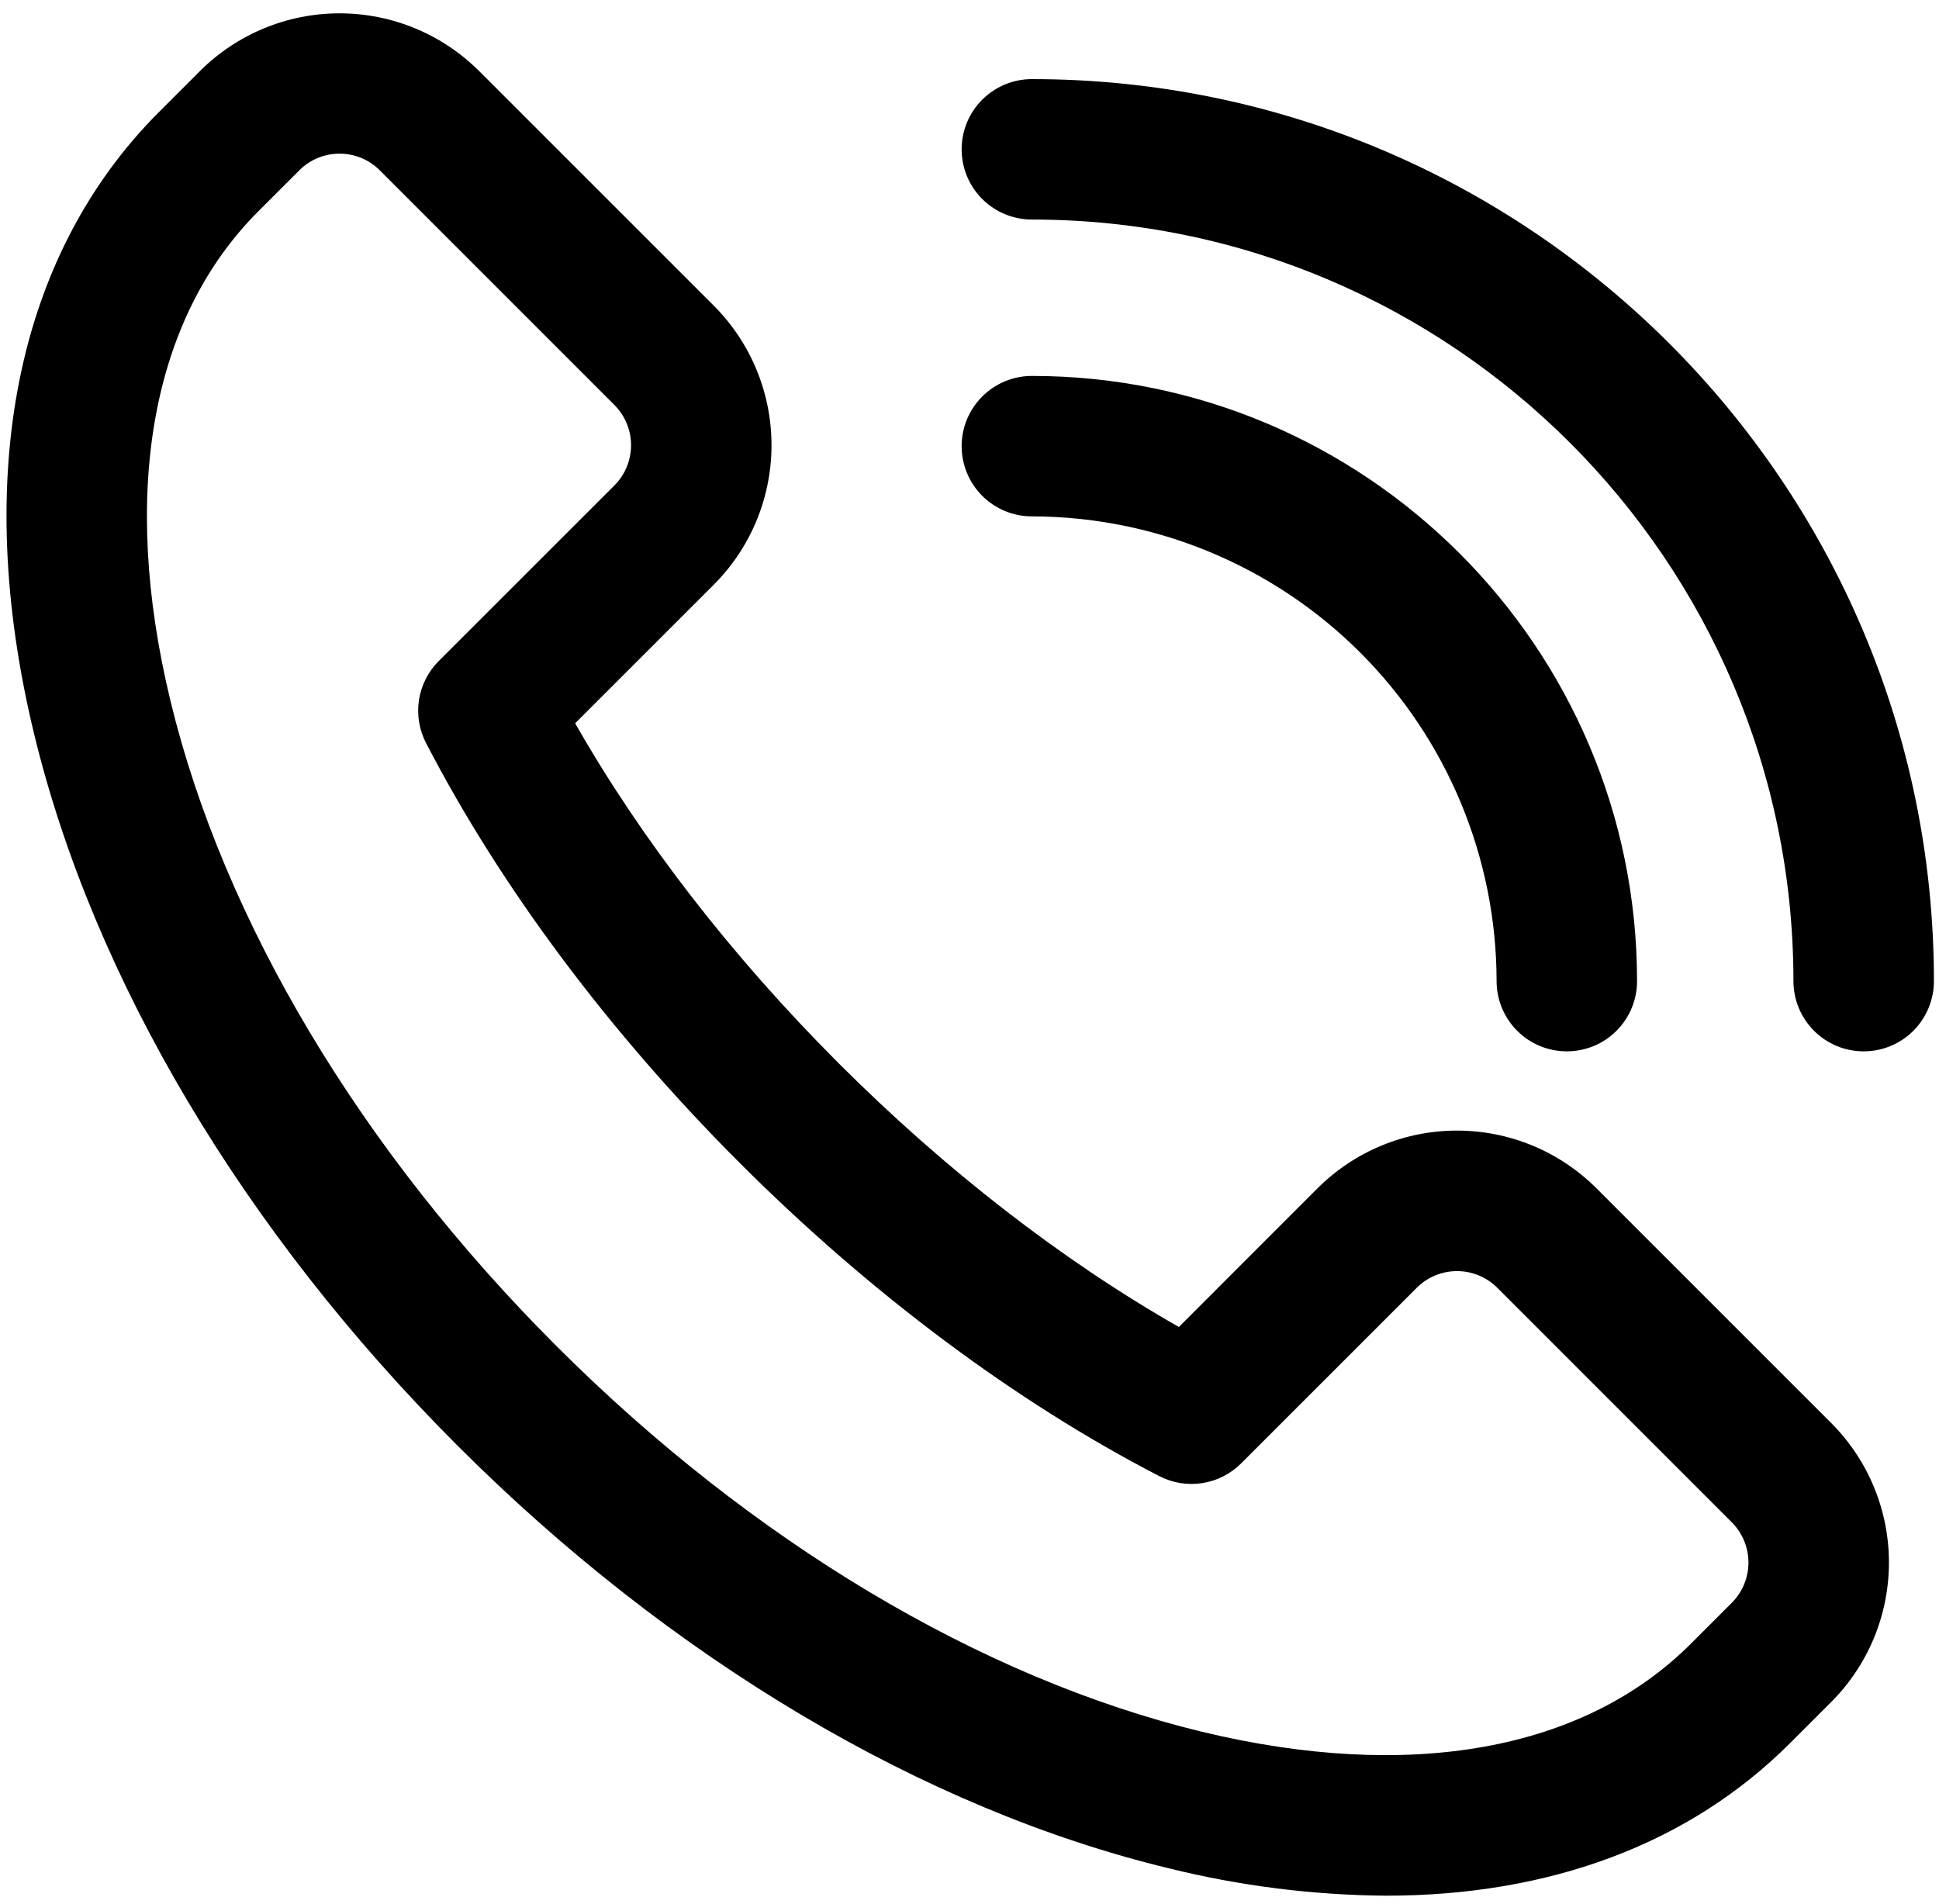 <svg width="55" height="54" viewBox="0 0 55 54" fill="none" xmlns="http://www.w3.org/2000/svg">
<path d="M39.316 53.774C37.238 53.758 35.17 53.497 33.153 52.997C26.19 51.317 19.02 47.055 12.966 40.996C6.912 34.937 2.645 27.765 0.965 20.808C-0.804 13.49 0.458 7.229 4.514 3.173L5.672 2.015C6.723 0.967 8.146 0.378 9.631 0.378C11.116 0.378 12.539 0.967 13.59 2.015L20.245 8.669C21.295 9.72 21.884 11.144 21.884 12.628C21.884 14.113 21.295 15.537 20.245 16.587L16.314 20.517C18.199 23.824 20.762 27.134 23.791 30.163C26.821 33.193 30.133 35.758 33.439 37.642L37.369 33.711C37.889 33.191 38.506 32.778 39.185 32.497C39.865 32.215 40.593 32.071 41.328 32.071C42.063 32.071 42.791 32.215 43.471 32.497C44.15 32.778 44.767 33.191 45.287 33.711L51.941 40.365C52.991 41.415 53.58 42.839 53.58 44.323C53.58 45.808 52.991 47.232 51.941 48.282L50.782 49.44C47.922 52.305 43.964 53.774 39.316 53.774ZM9.631 4.359C9.419 4.358 9.209 4.4 9.013 4.481C8.817 4.562 8.639 4.681 8.49 4.832L7.331 5.99C4.293 9.028 3.406 13.959 4.832 19.868C6.343 26.127 10.23 32.631 15.778 38.177C21.325 43.724 27.828 47.607 34.088 49.123C39.999 50.549 44.927 49.662 47.965 46.624L49.123 45.466C49.425 45.163 49.595 44.753 49.595 44.325C49.595 43.897 49.425 43.486 49.123 43.183L42.47 36.529C42.167 36.227 41.757 36.057 41.329 36.057C40.901 36.057 40.49 36.227 40.187 36.529L35.205 41.511C34.907 41.81 34.52 42.006 34.102 42.071C33.684 42.136 33.257 42.066 32.881 41.872C28.797 39.761 24.68 36.686 20.974 32.98C17.269 29.275 14.201 25.16 12.084 21.076C11.89 20.701 11.82 20.273 11.884 19.856C11.949 19.438 12.145 19.051 12.444 18.752L17.427 13.771C17.73 13.468 17.9 13.057 17.9 12.629C17.9 12.201 17.73 11.79 17.427 11.487L10.773 4.832C10.624 4.682 10.446 4.562 10.249 4.481C10.053 4.4 9.843 4.359 9.631 4.359Z" fill="black"/>
<path d="M44.443 29.823C43.915 29.823 43.408 29.614 43.035 29.24C42.661 28.866 42.451 28.36 42.451 27.831C42.447 24.336 41.057 20.986 38.586 18.514C36.115 16.043 32.764 14.653 29.27 14.648C28.741 14.648 28.235 14.438 27.861 14.065C27.487 13.691 27.277 13.185 27.277 12.656C27.277 12.128 27.487 11.621 27.861 11.248C28.235 10.874 28.741 10.664 29.27 10.664C38.735 10.664 46.435 18.367 46.435 27.831C46.435 28.36 46.226 28.866 45.852 29.24C45.478 29.614 44.972 29.823 44.443 29.823Z" fill="black"/>
<path d="M52.864 29.823C52.335 29.823 51.829 29.614 51.455 29.24C51.081 28.866 50.871 28.36 50.871 27.831C50.871 15.919 41.176 6.228 29.27 6.228C28.741 6.228 28.235 6.018 27.861 5.645C27.487 5.271 27.277 4.764 27.277 4.236C27.277 3.707 27.487 3.201 27.861 2.827C28.235 2.454 28.741 2.244 29.27 2.244C43.378 2.244 54.856 13.723 54.856 27.831C54.856 28.36 54.646 28.866 54.272 29.24C53.899 29.614 53.392 29.823 52.864 29.823Z" fill="black"/>
</svg>
